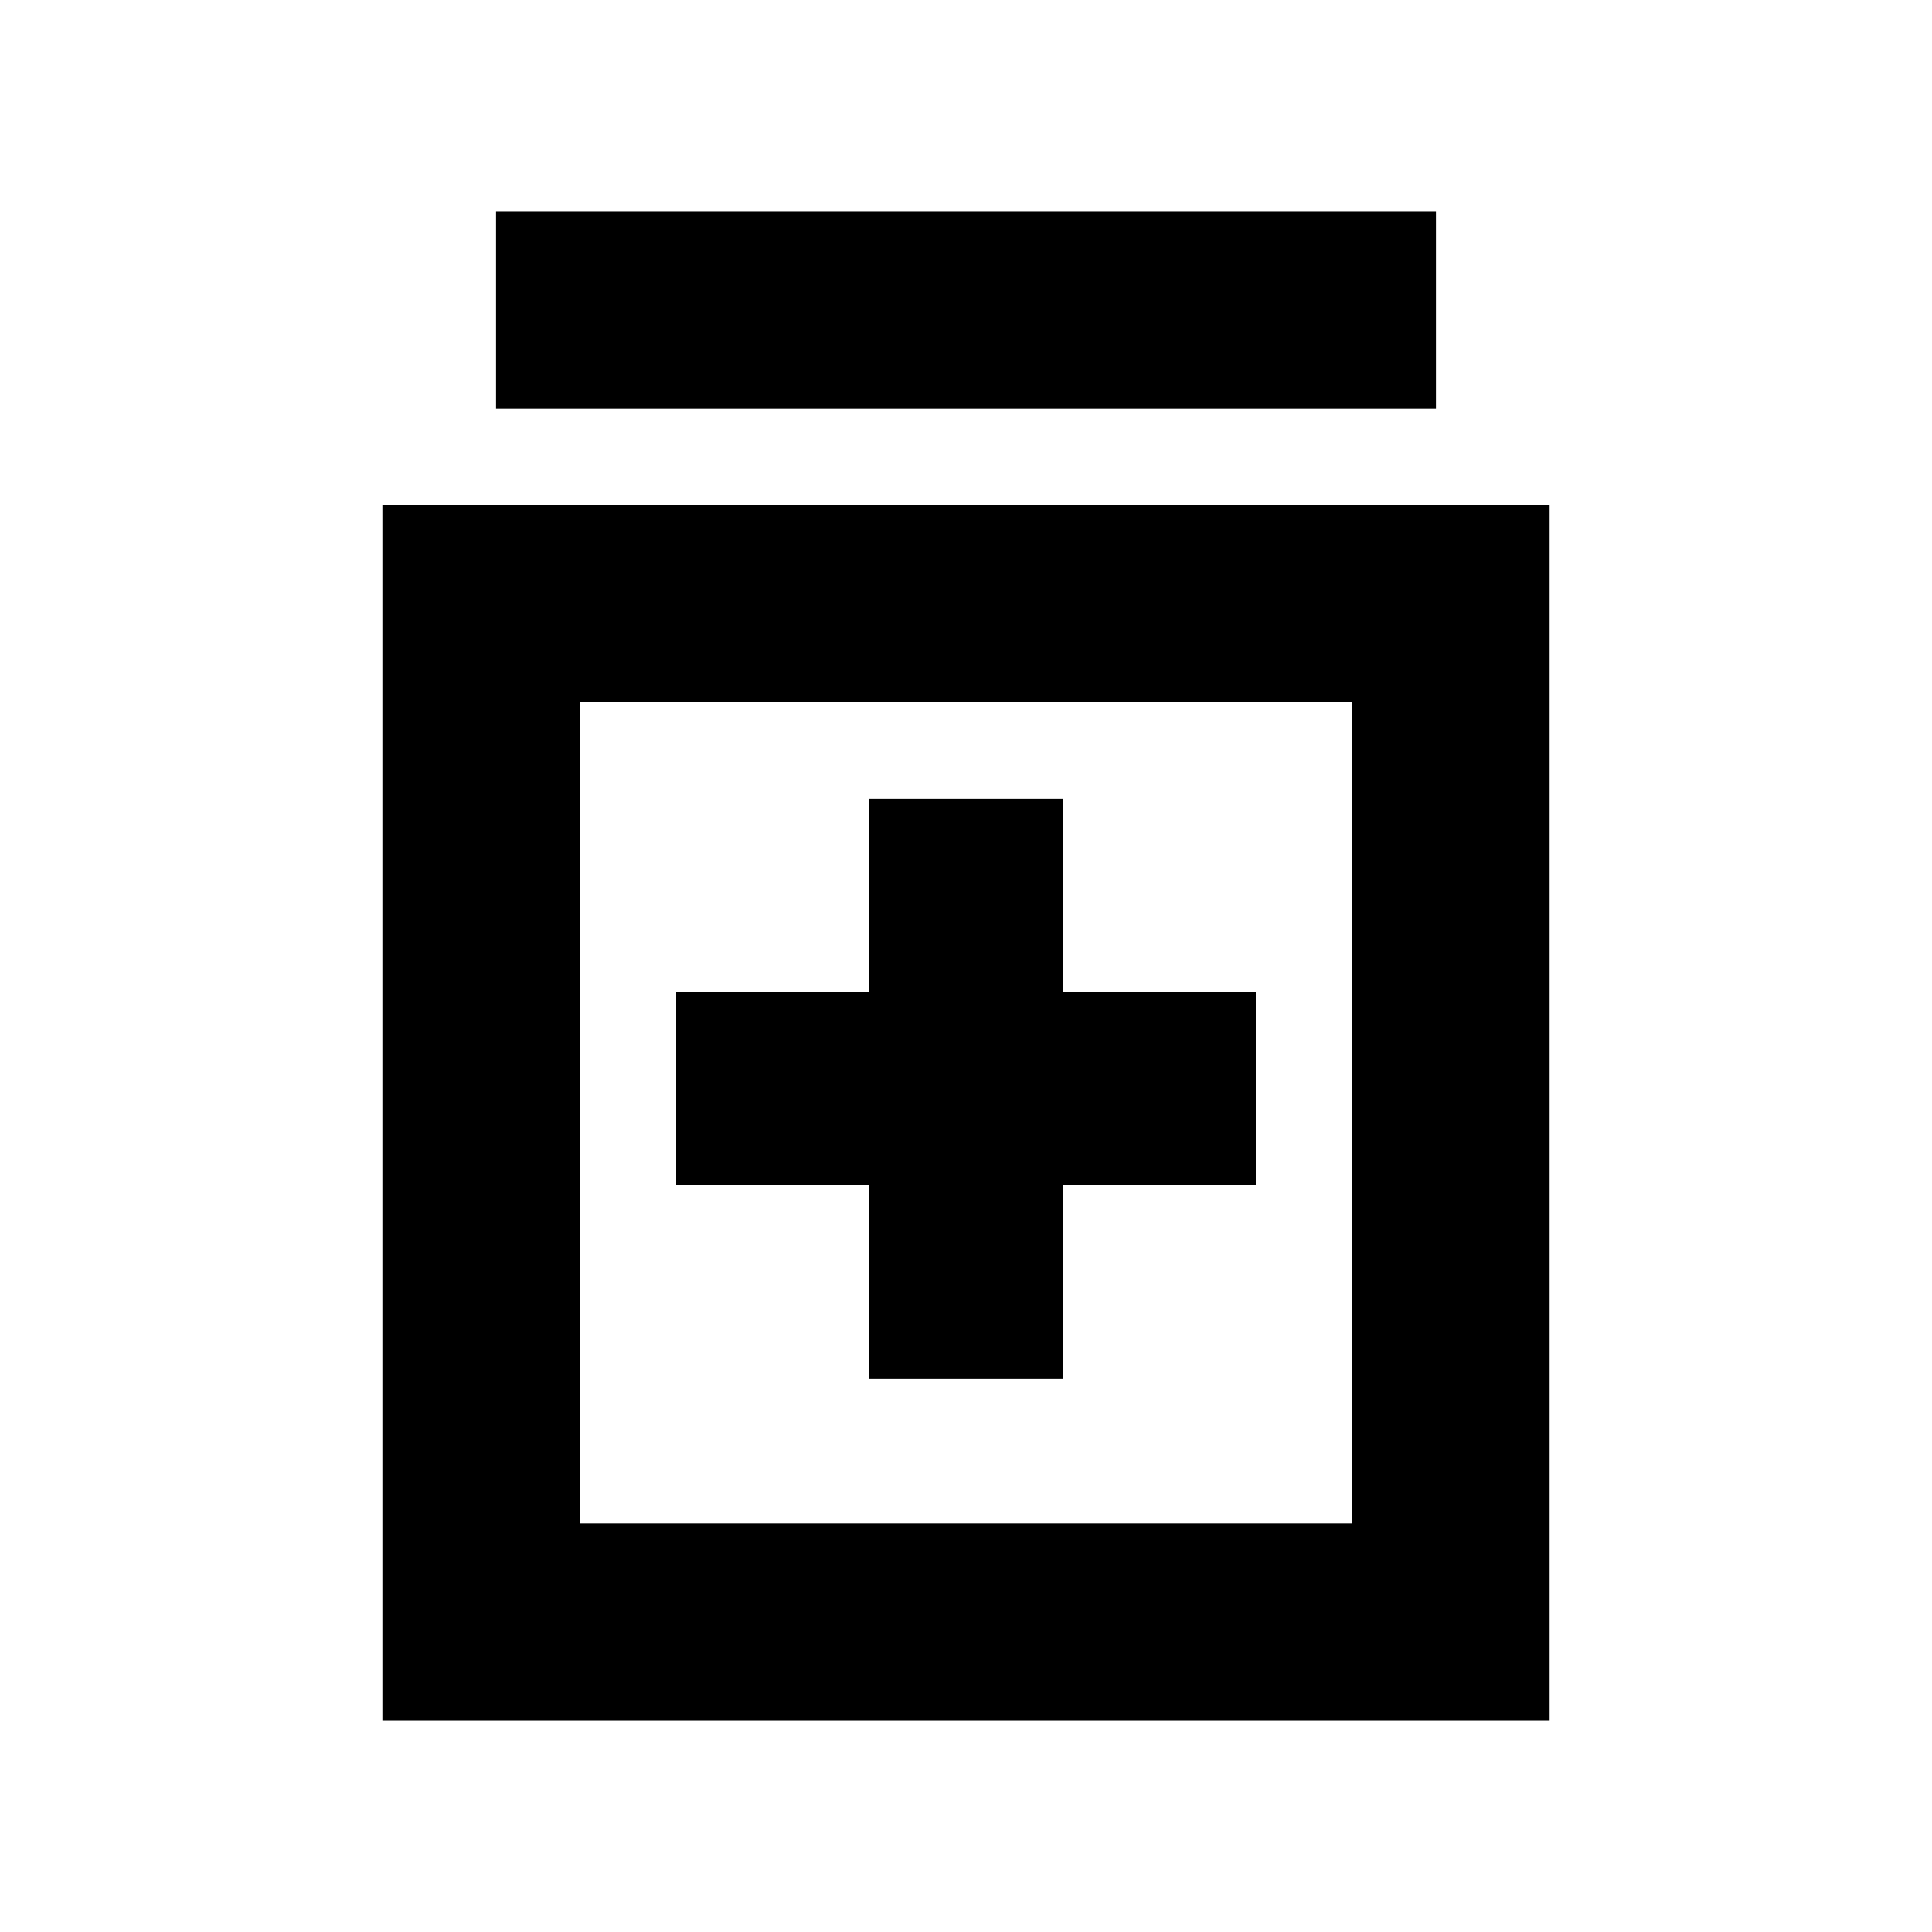 <svg xmlns="http://www.w3.org/2000/svg" height="20" viewBox="0 -960 960 960" width="20"><path d="M432-275h96v-96h96v-96h-96v-96h-96v96h-96v96h96v96ZM190-105v-604h580v604H190Zm98-98h384v-408H288v408Zm-41.52-554v-98h467.04v98H246.48ZM288-611v408-408Z"/></svg>